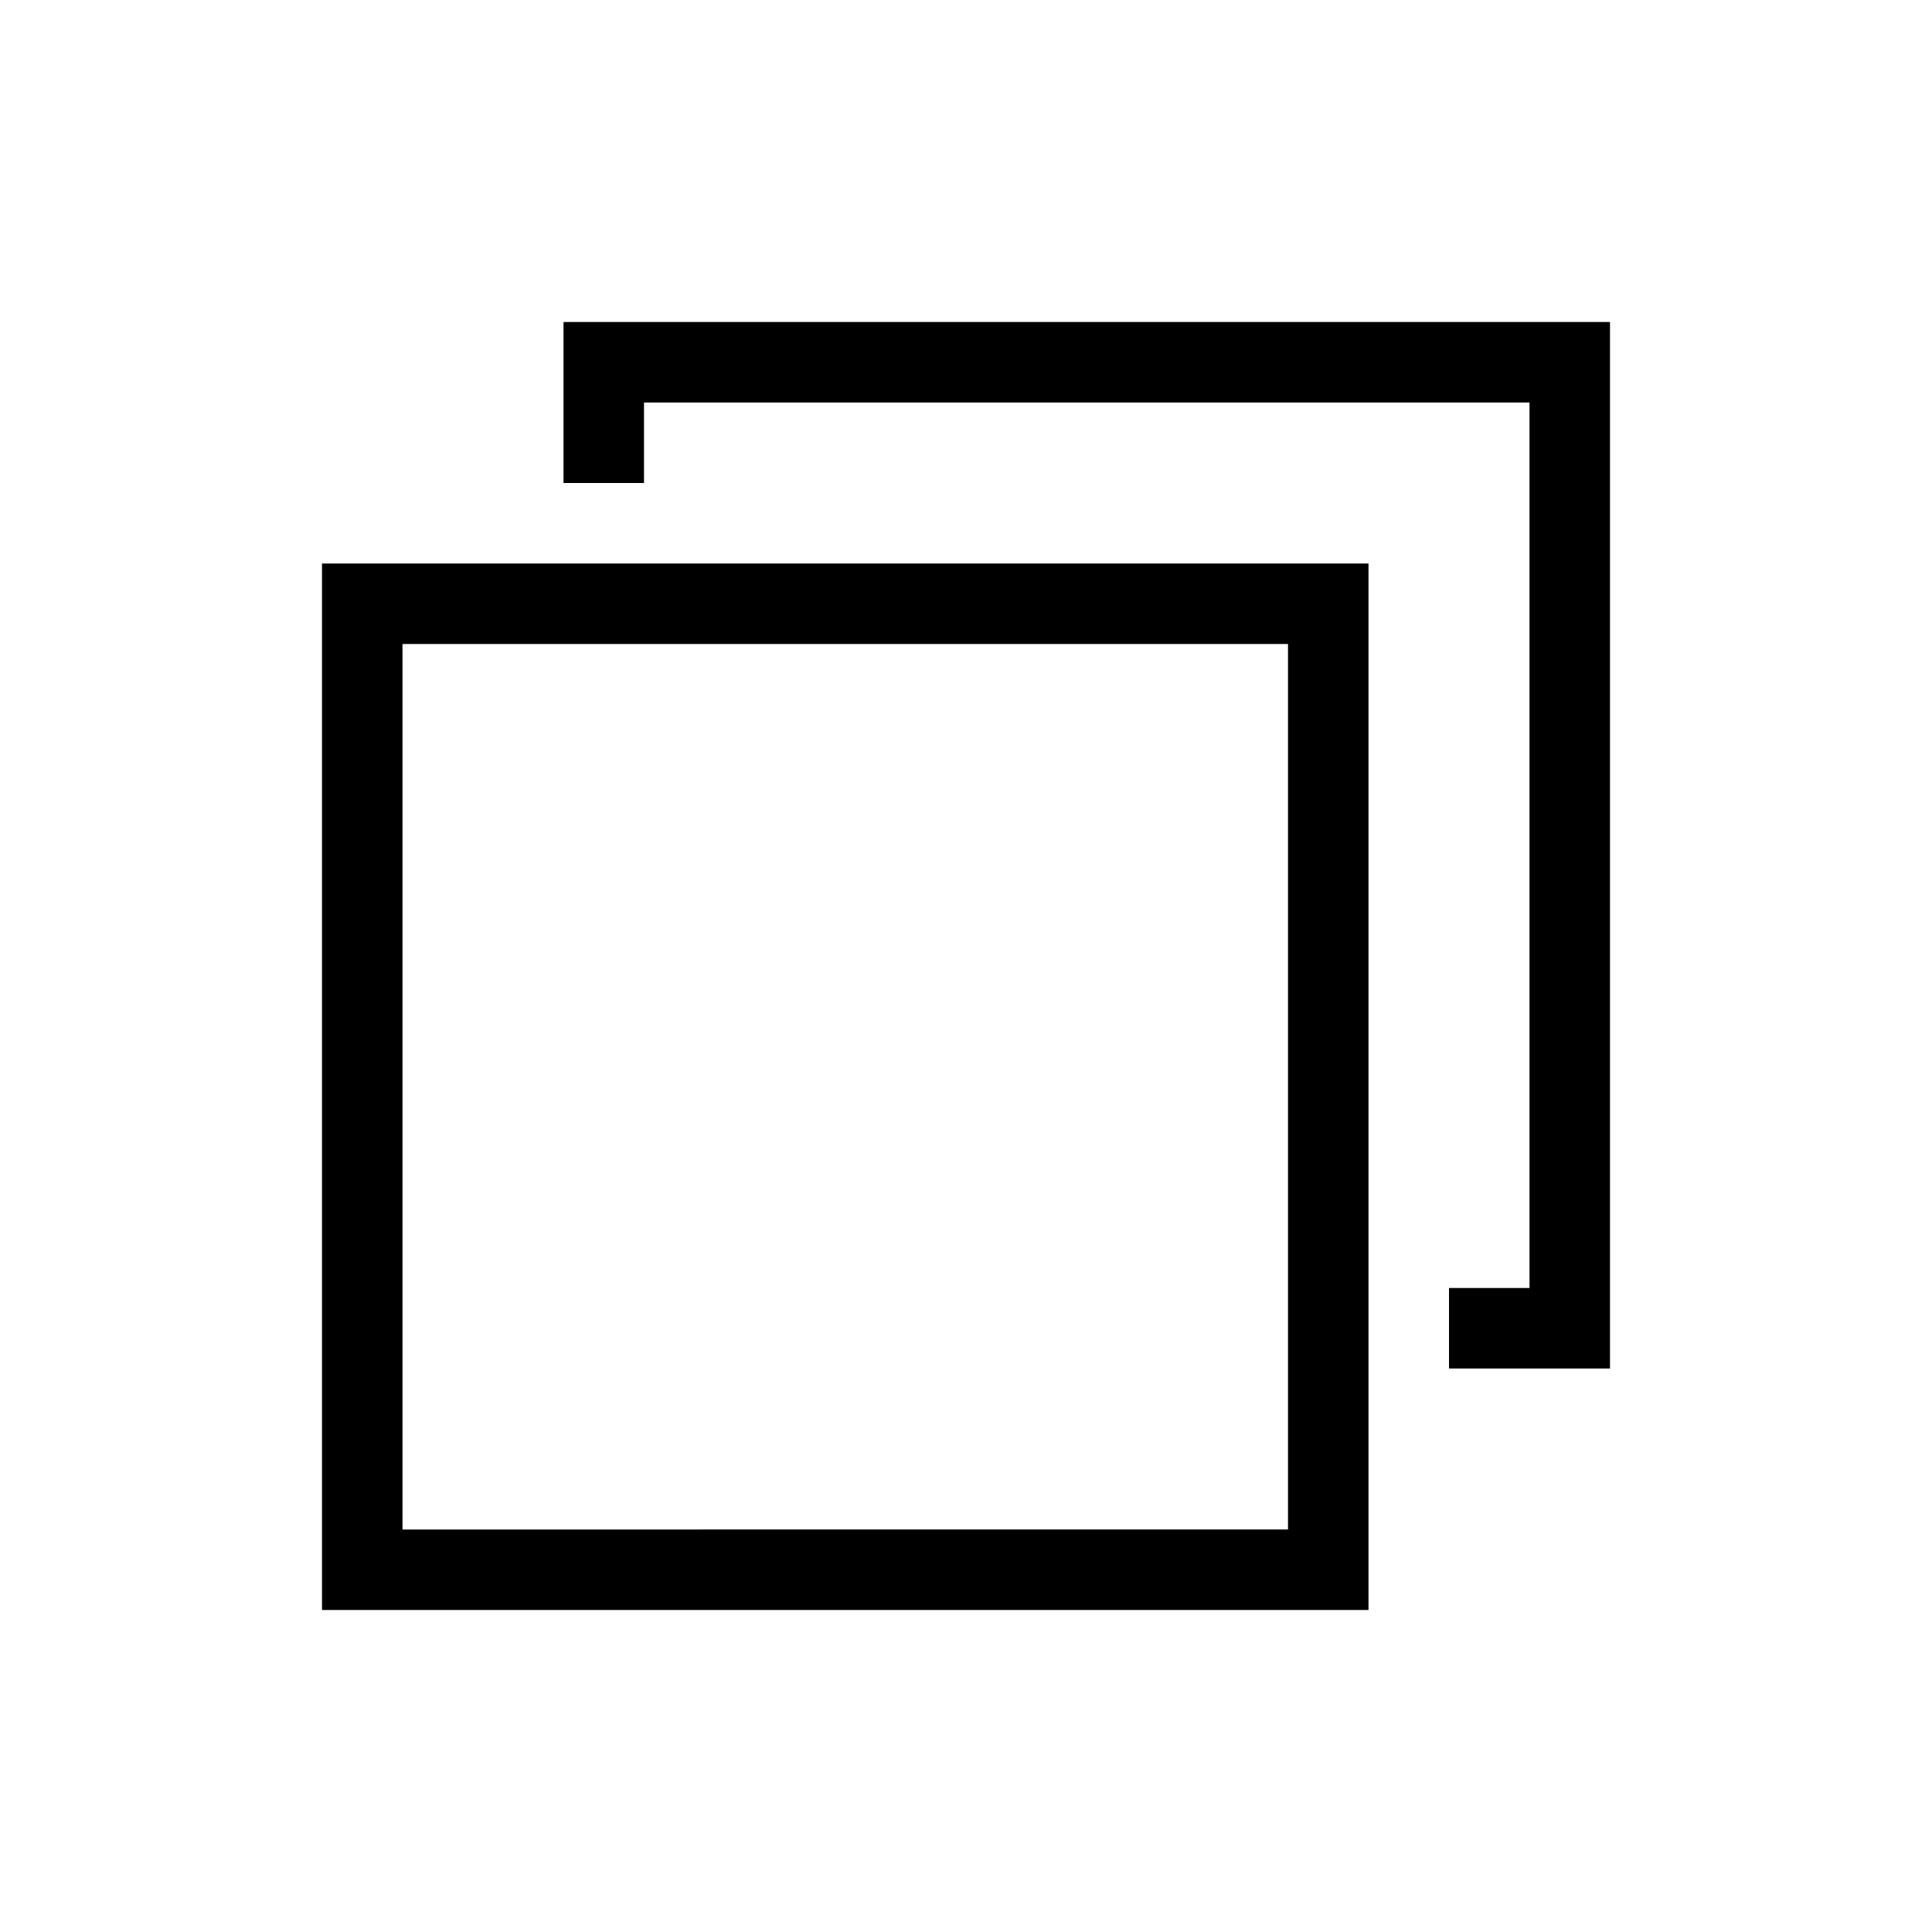 <?xml version="1.0" encoding="UTF-8"?>
<svg xmlns="http://www.w3.org/2000/svg" viewBox="0 0 192 192"><path d="M32 160h104V56H32v104zm8-96h88v88H40V64z" fill="rgba(0,0,0,1)"/><path d="M56 32v16h8v-8h88v88h-8v8h16V32z" fill="rgba(0,0,0,1)"/></svg>
